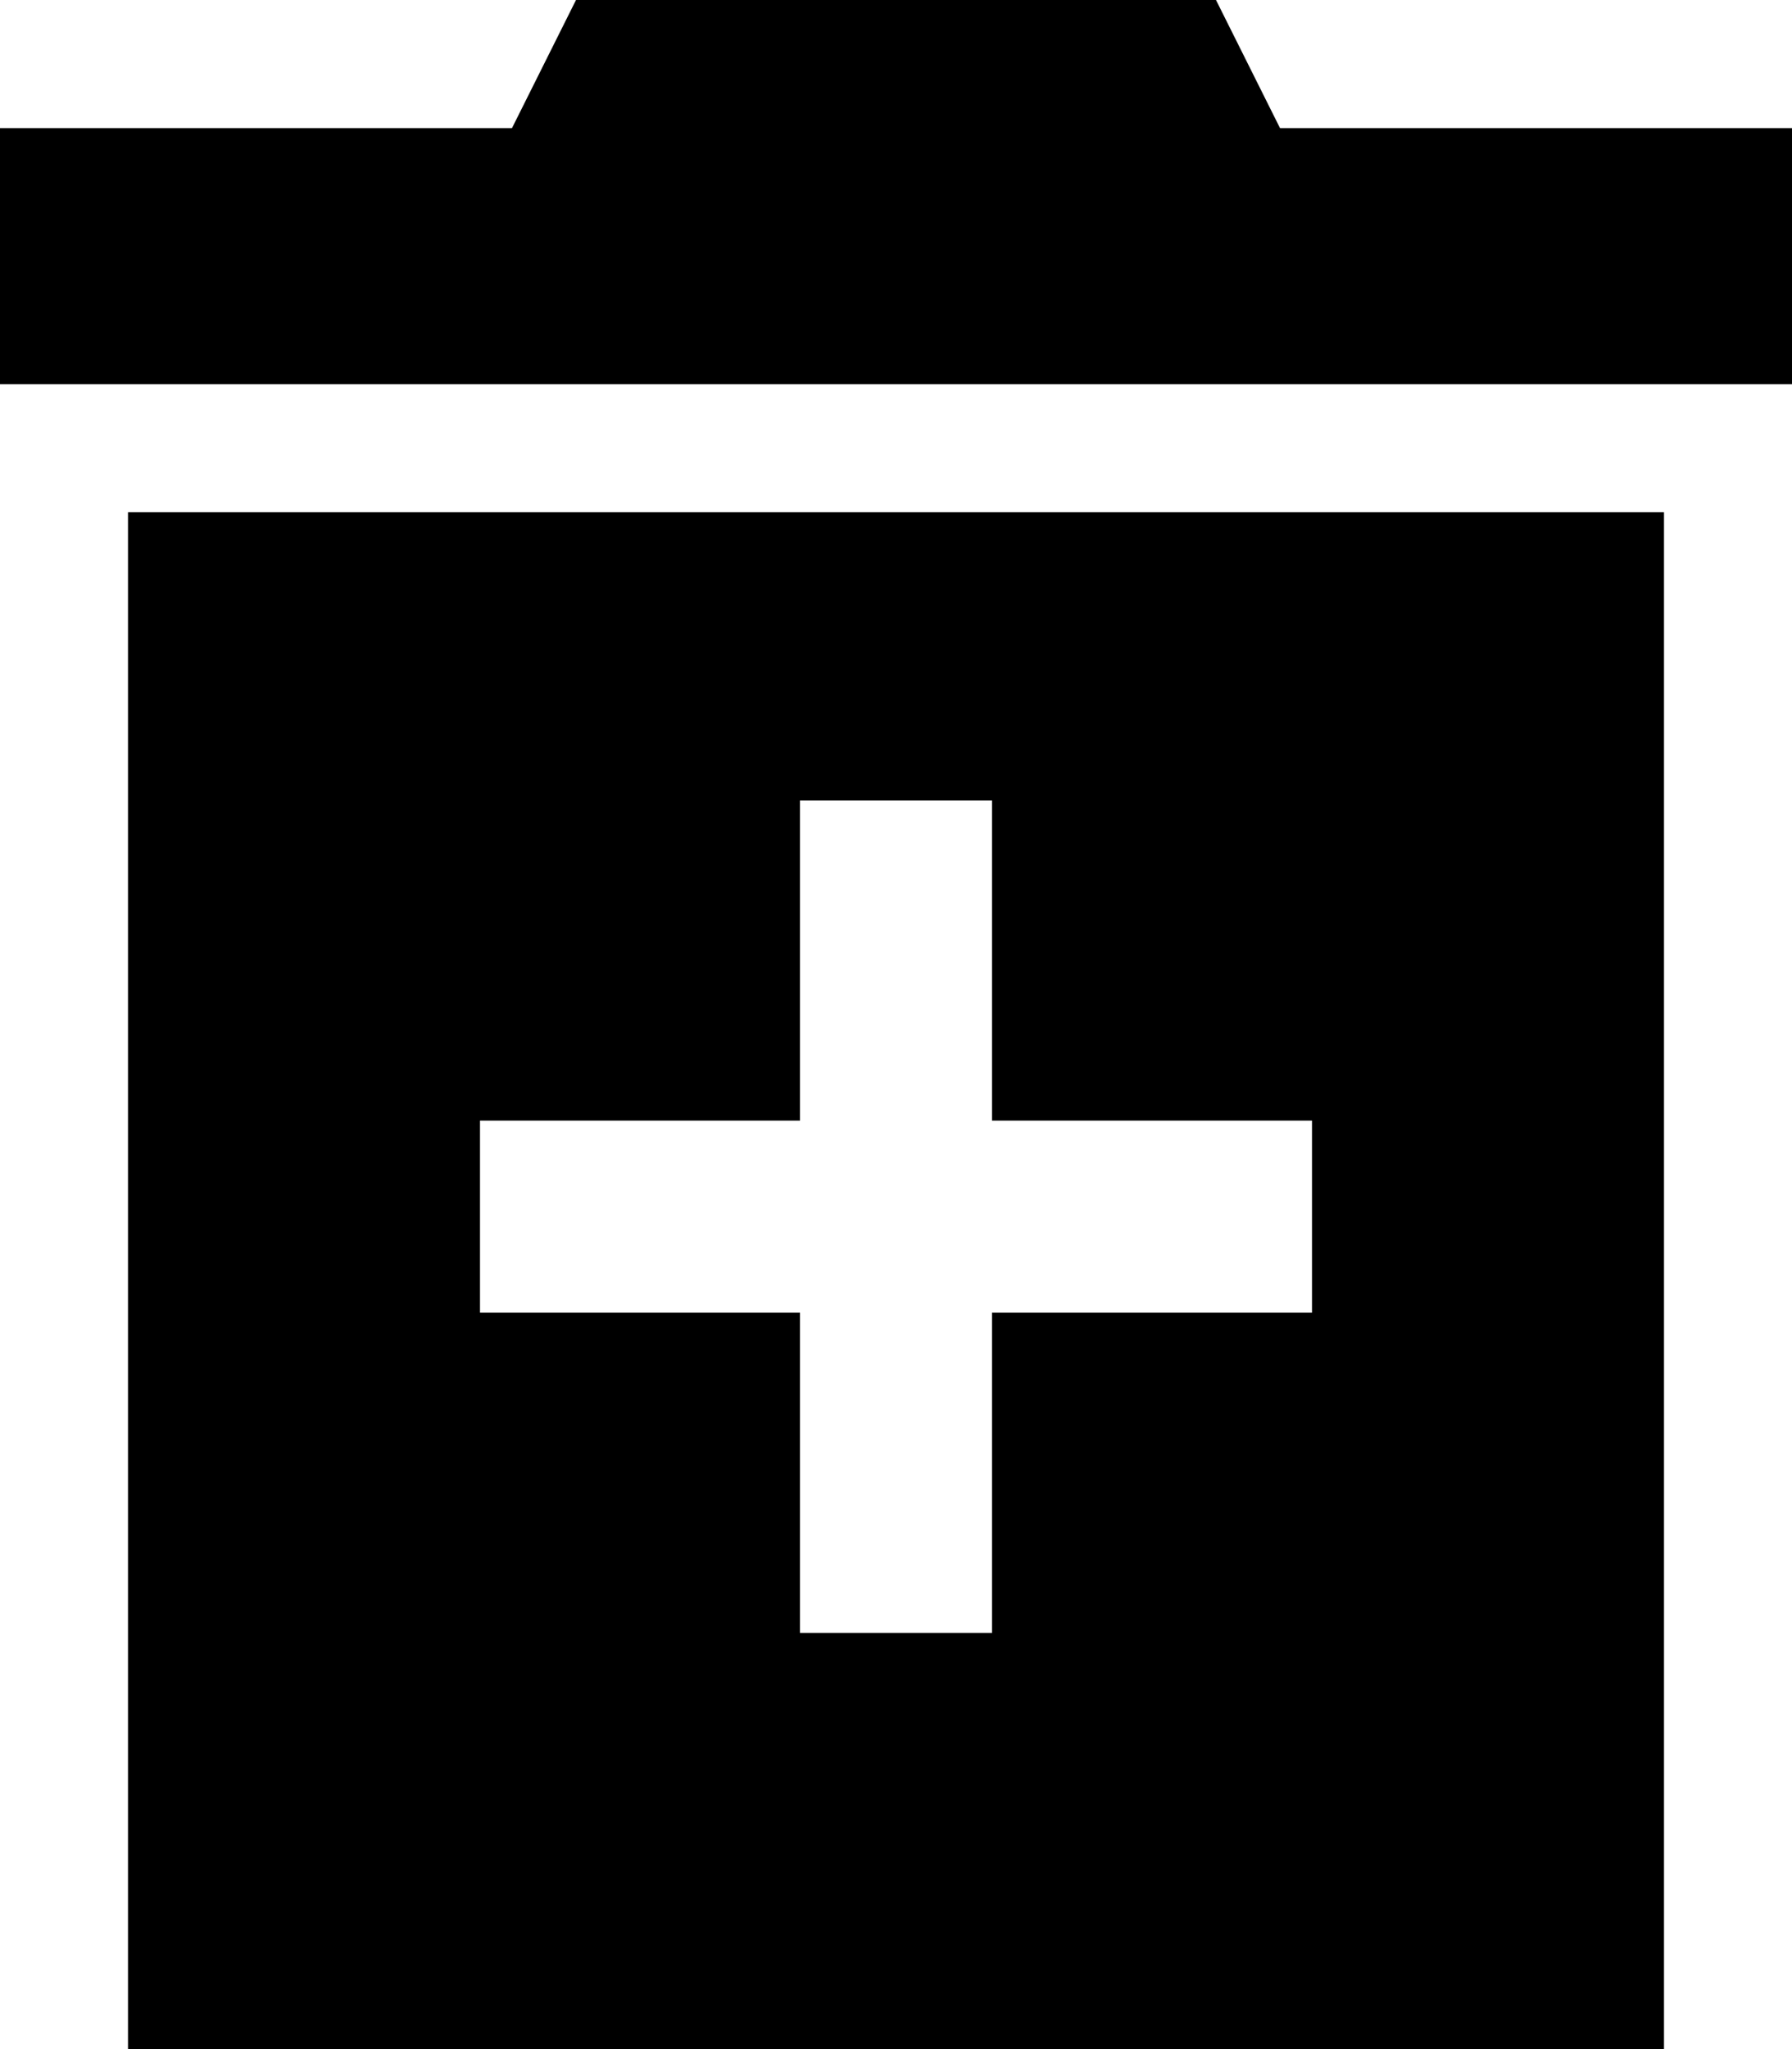 <svg xmlns="http://www.w3.org/2000/svg" viewBox="0 0 448 512" preserveAspectRatio="none"><!--! Font Awesome Pro 6.7.2 by @fontawesome - https://fontawesome.com License - https://fontawesome.com/license (Commercial License) Copyright 2024 Fonticons, Inc. --><path d="M304 0l16 32 128 0 0 64L0 96 0 32l128 0L144 0 304 0zM32 128l384 0 0 384L32 512l0-384zm168 72l0 80-80 0 0 48 80 0 0 80 48 0 0-80 80 0 0-48-80 0 0-80-48 0z"/></svg>